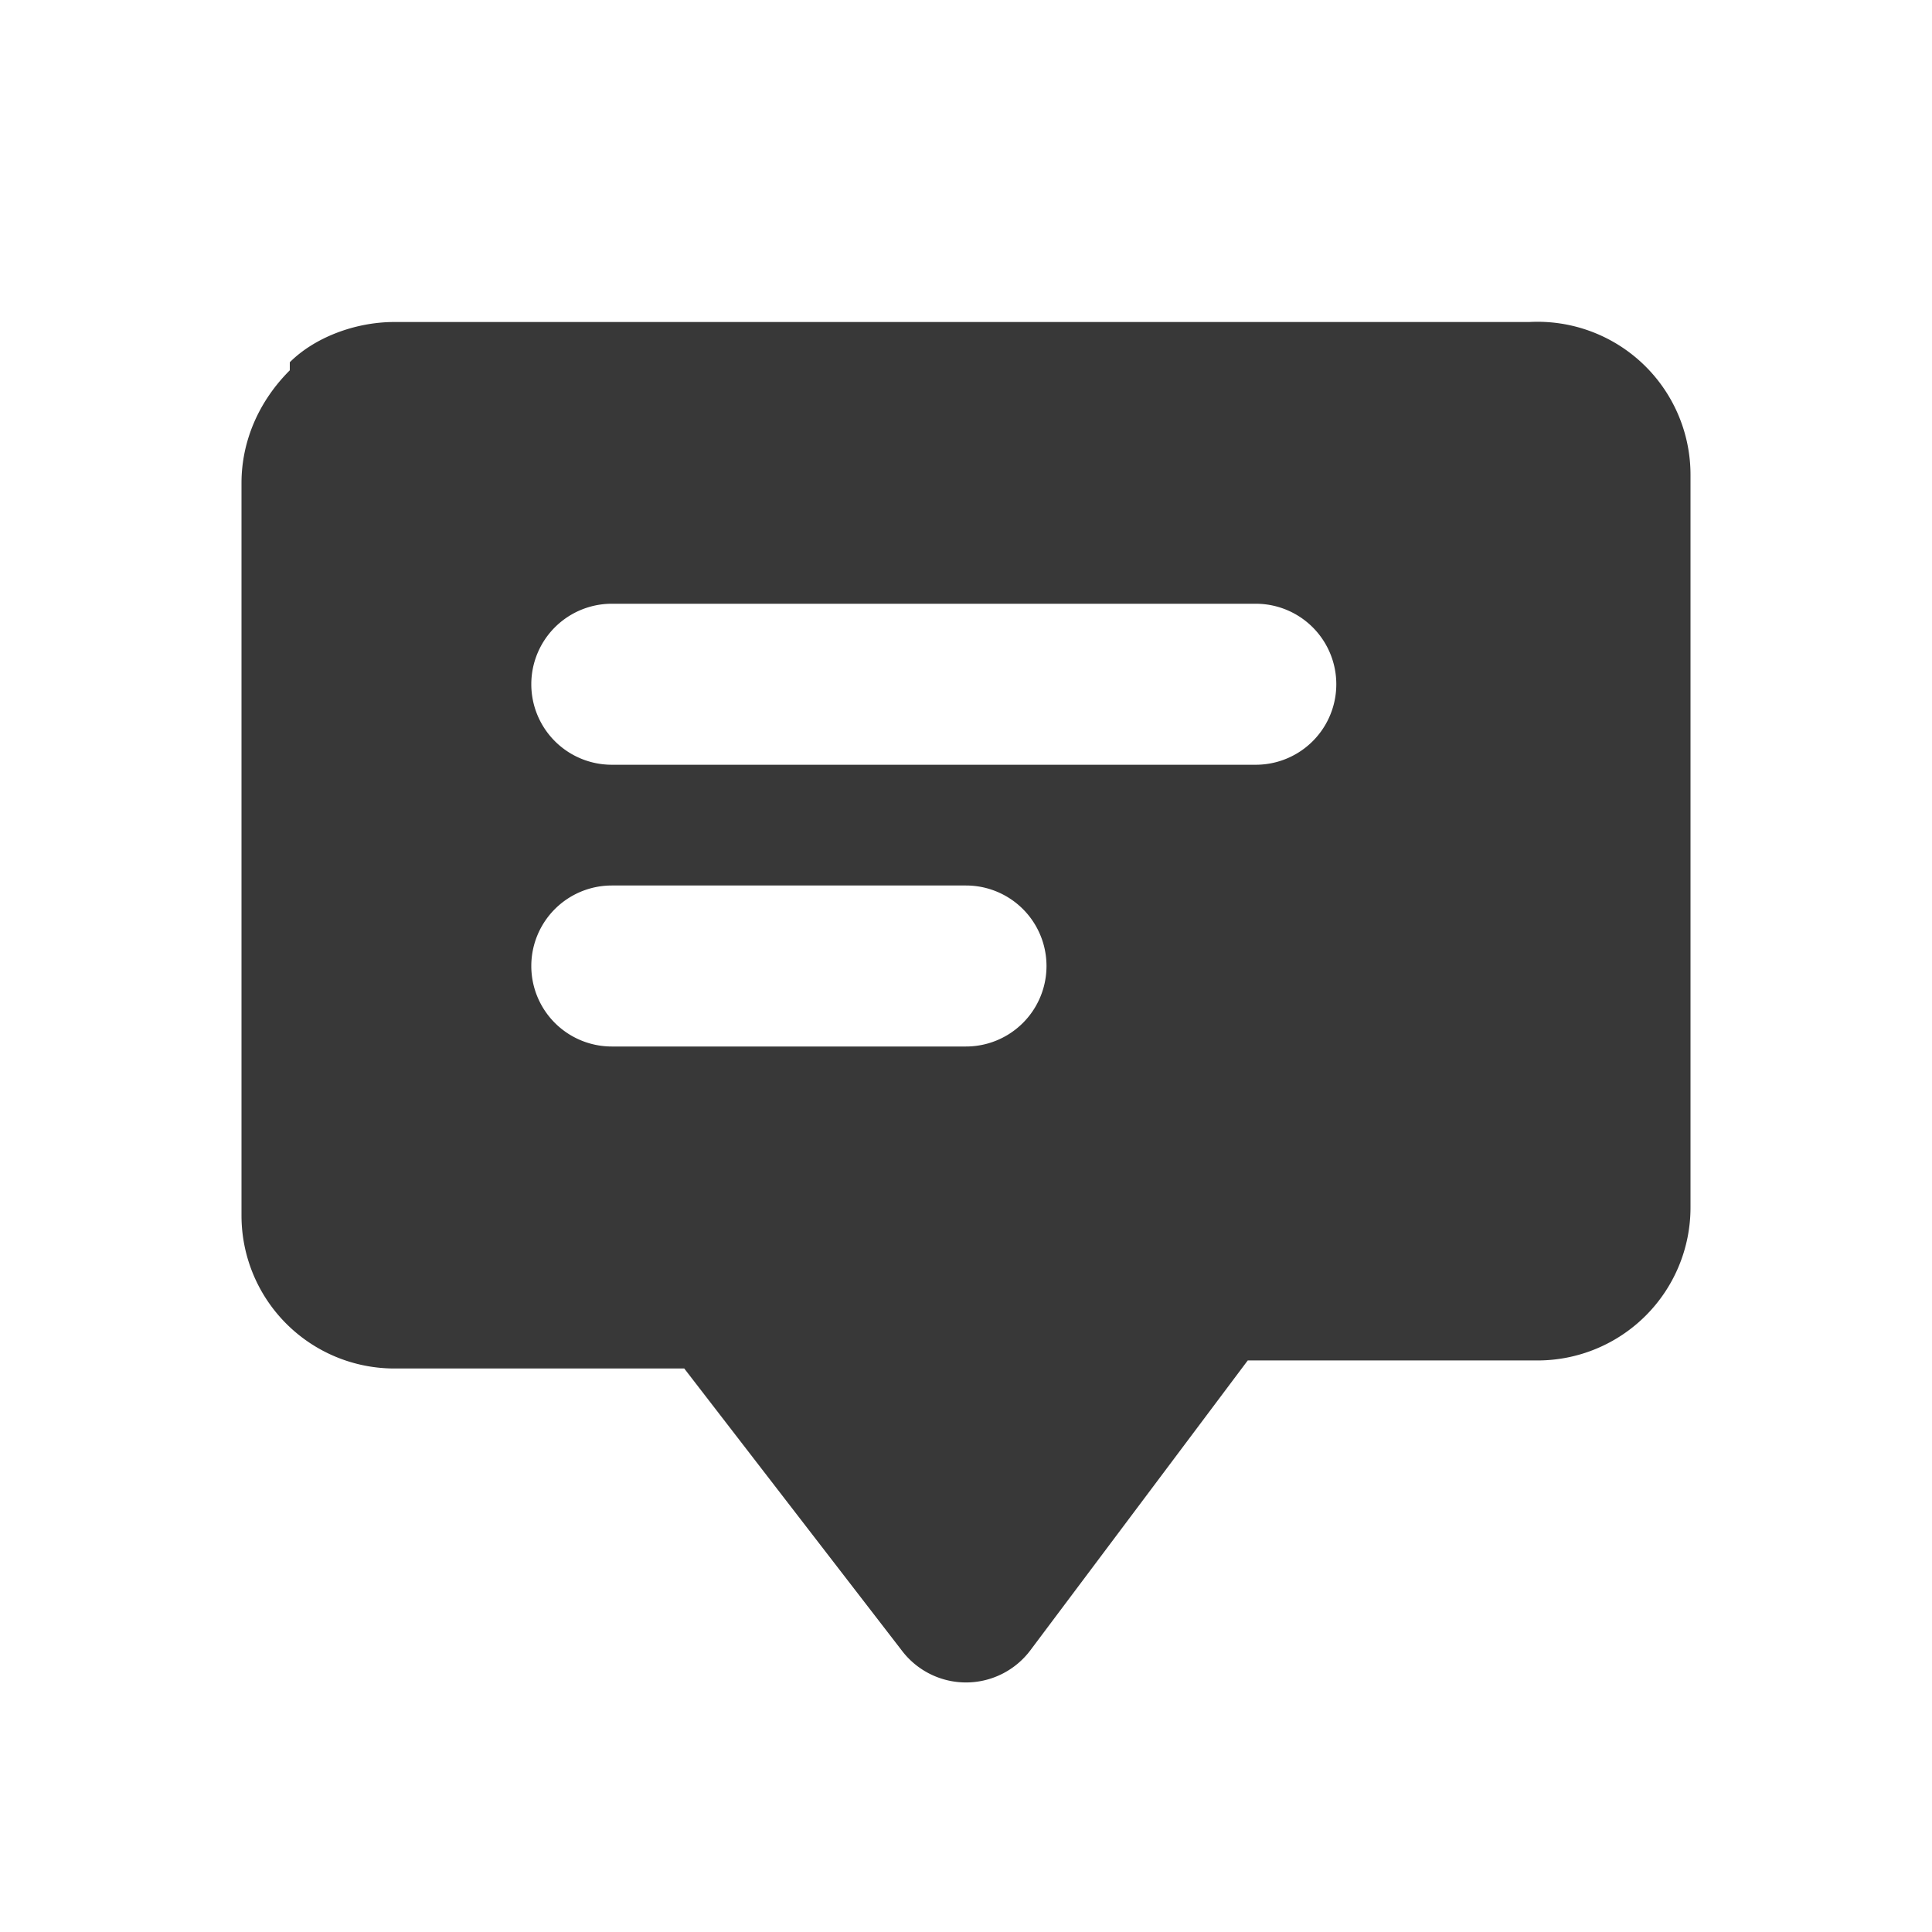 <svg xmlns="http://www.w3.org/2000/svg" fill="none" viewBox="0 0 24 24">
  <path fill="#383838" fill-rule="evenodd" d="M3.6 4.5c.3-.3.8-.5 1.3-.5H19a1.9 1.9 0 0 1 2 1.9V15a1.9 1.9 0 0 1-1.9 1.9h-3.6l-2.7 3.6a1 1 0 0 1-1.6 0L8.5 17H4.9A1.9 1.9 0 0 1 3 15.1V6c0-.5.2-1 .6-1.4Zm4 3a1 1 0 1 0 0 2h8a1 1 0 0 0 0-2h-8Zm0 3.5a1 1 0 1 0 0 2H12a1 1 0 1 0 0-2H7.6Z" clip-rule="evenodd"/>
</svg>
